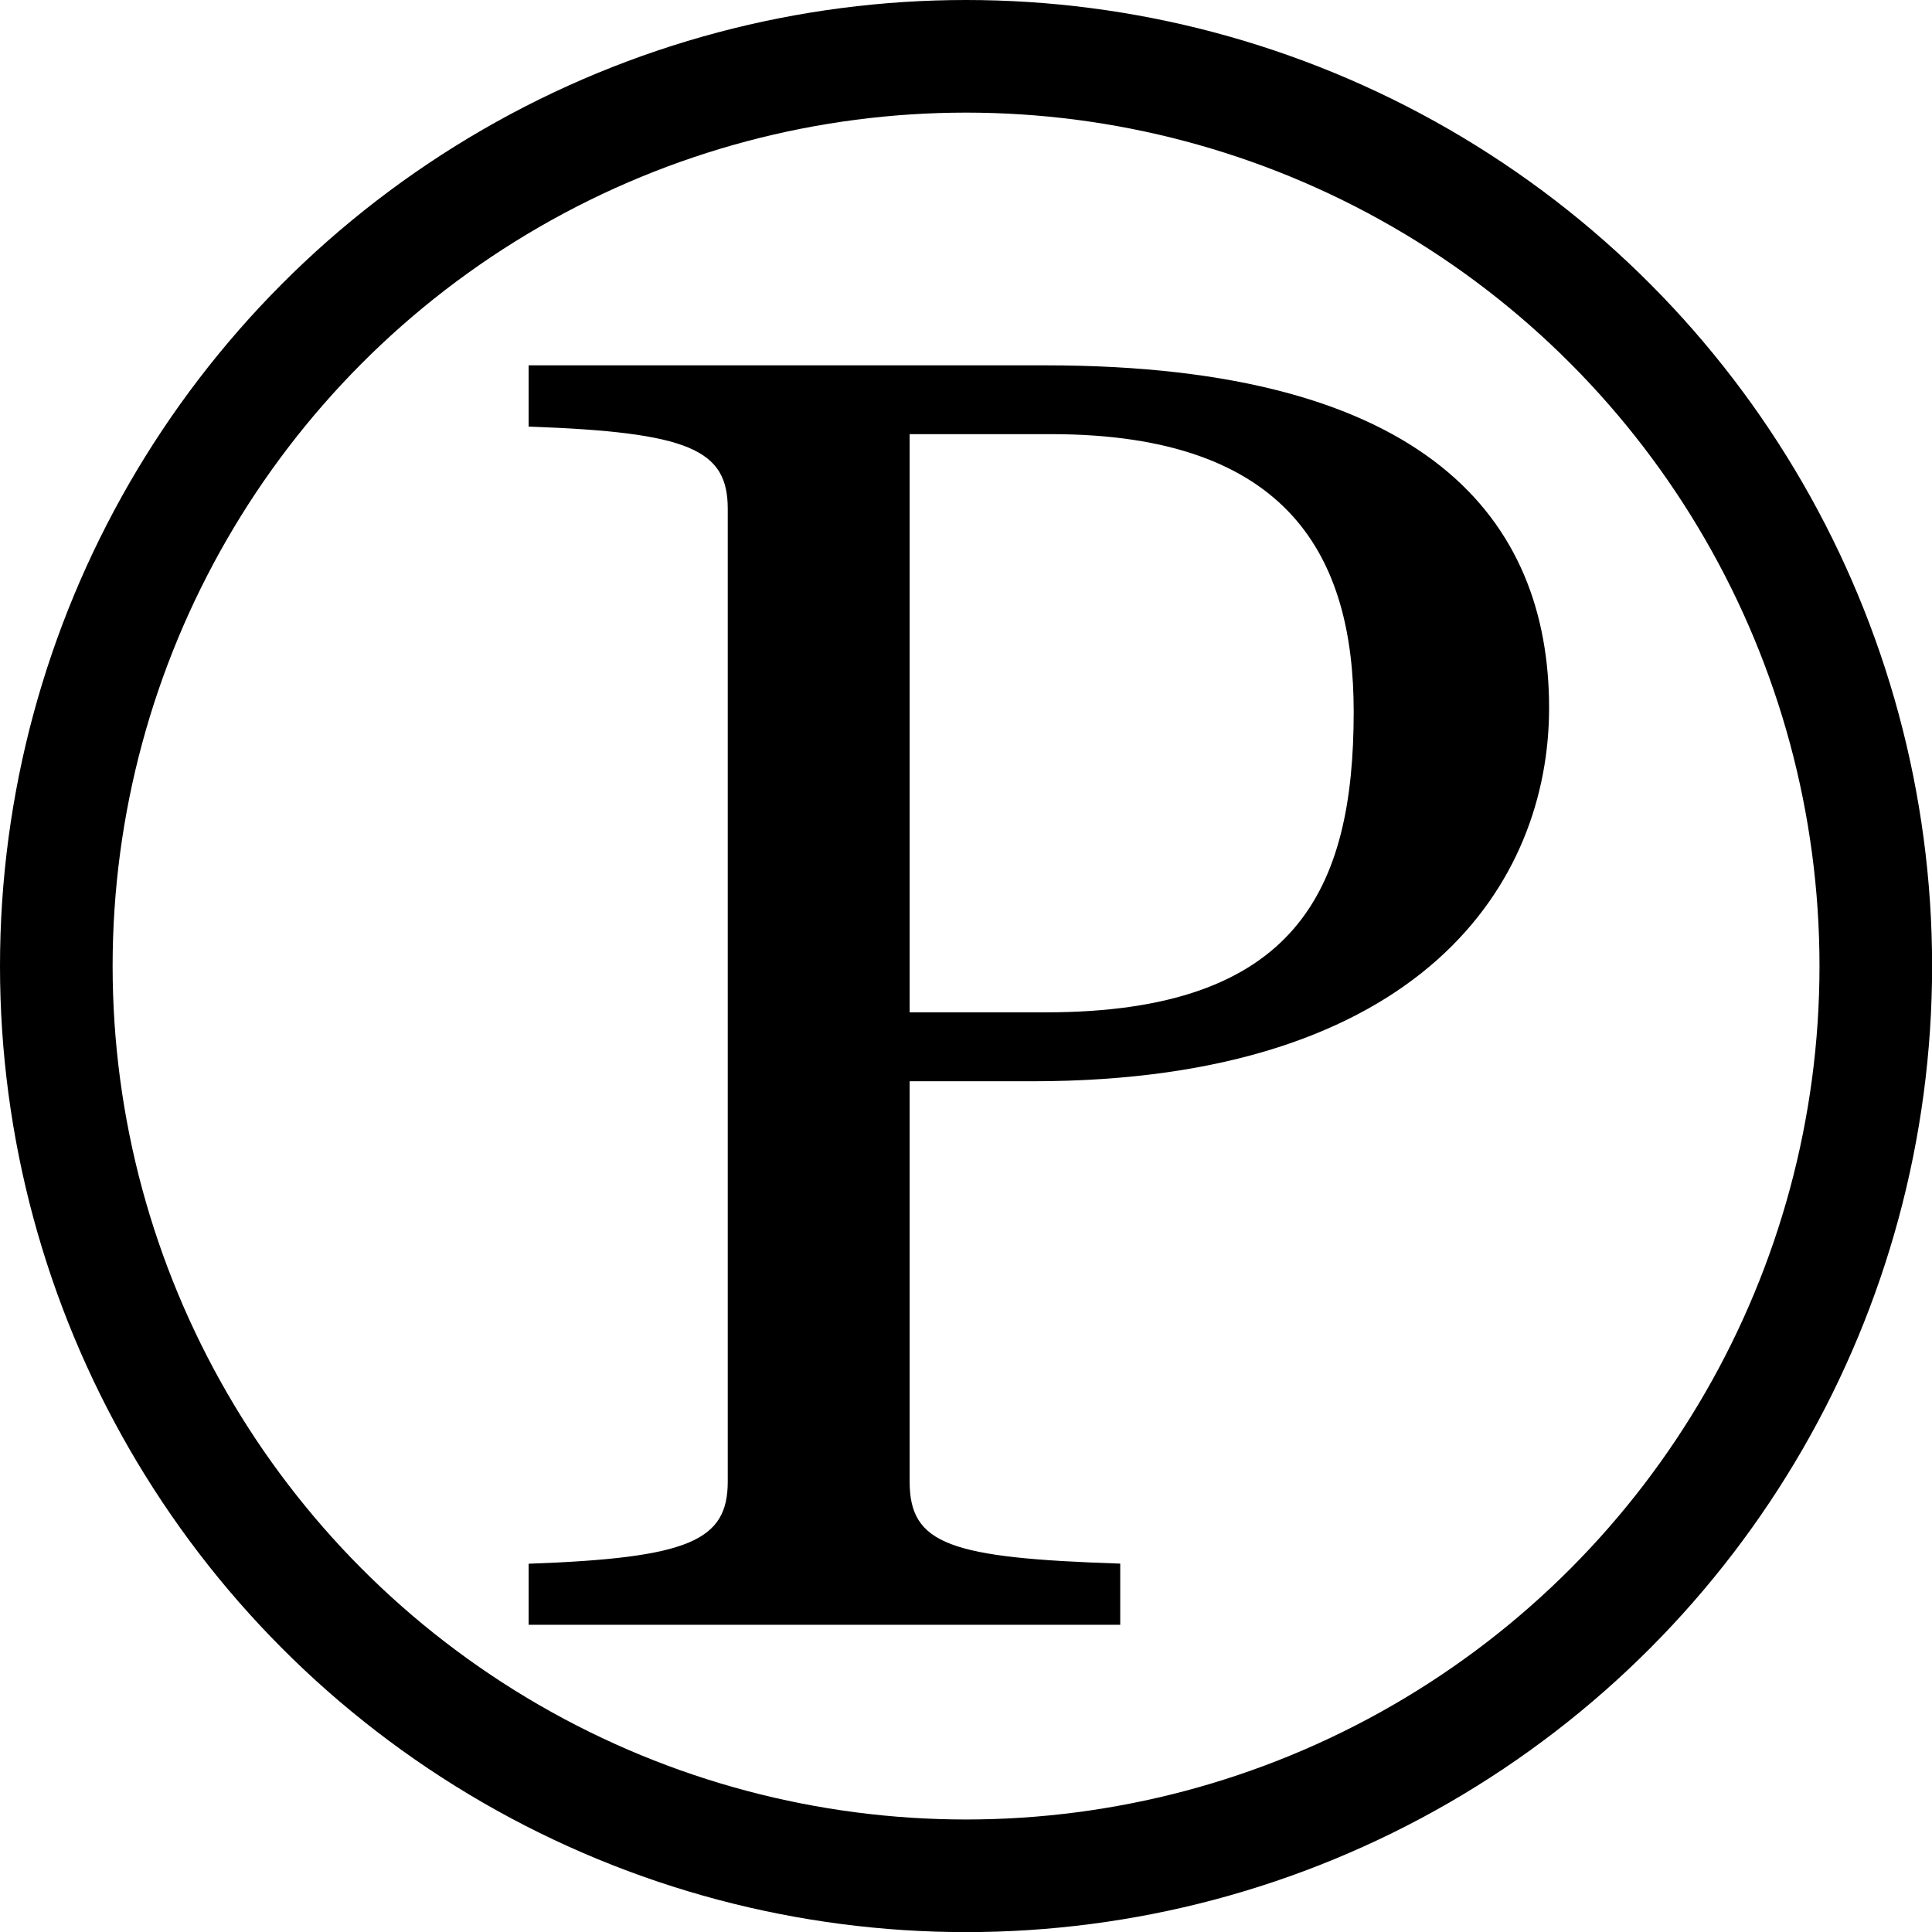 <?xml version="1.0" encoding="UTF-8"?>
<!-- Generator: Adobe Illustrator 16.0.0, SVG Export Plug-In . SVG Version: 6.00 Build 0)  --><svg xmlns="http://www.w3.org/2000/svg" xmlns:xlink="http://www.w3.org/1999/xlink" version="1.1" id="Layer_1" x="0px" y="0px" width="17.155px" height="17.156px" viewBox="0 0 17.155 17.156" enable-background="new 0 0 17.155 17.156" xml:space="preserve">
<g>
	<path d="M4.694,13.885c1.428-0.051,1.768-0.205,1.768-0.73V4.518c0-0.526-0.34-0.68-1.768-0.73V3.244h4.59   c3.399,0,4.471,1.377,4.471,3.042c0,1.547-1.122,3.315-4.59,3.315H8.077v3.553c0,0.561,0.357,0.68,1.87,0.73v0.543H4.694V13.885z    M9.284,8.989c2.227,0,2.736-1.088,2.736-2.669c0-1.359-0.561-2.465-2.686-2.465H8.077v5.134H9.284z" />
</g>
<circle fill="none" stroke="#000000" stroke-miterlimit="10" cx="8.578" cy="8.578" r="8.078" />
</svg>
